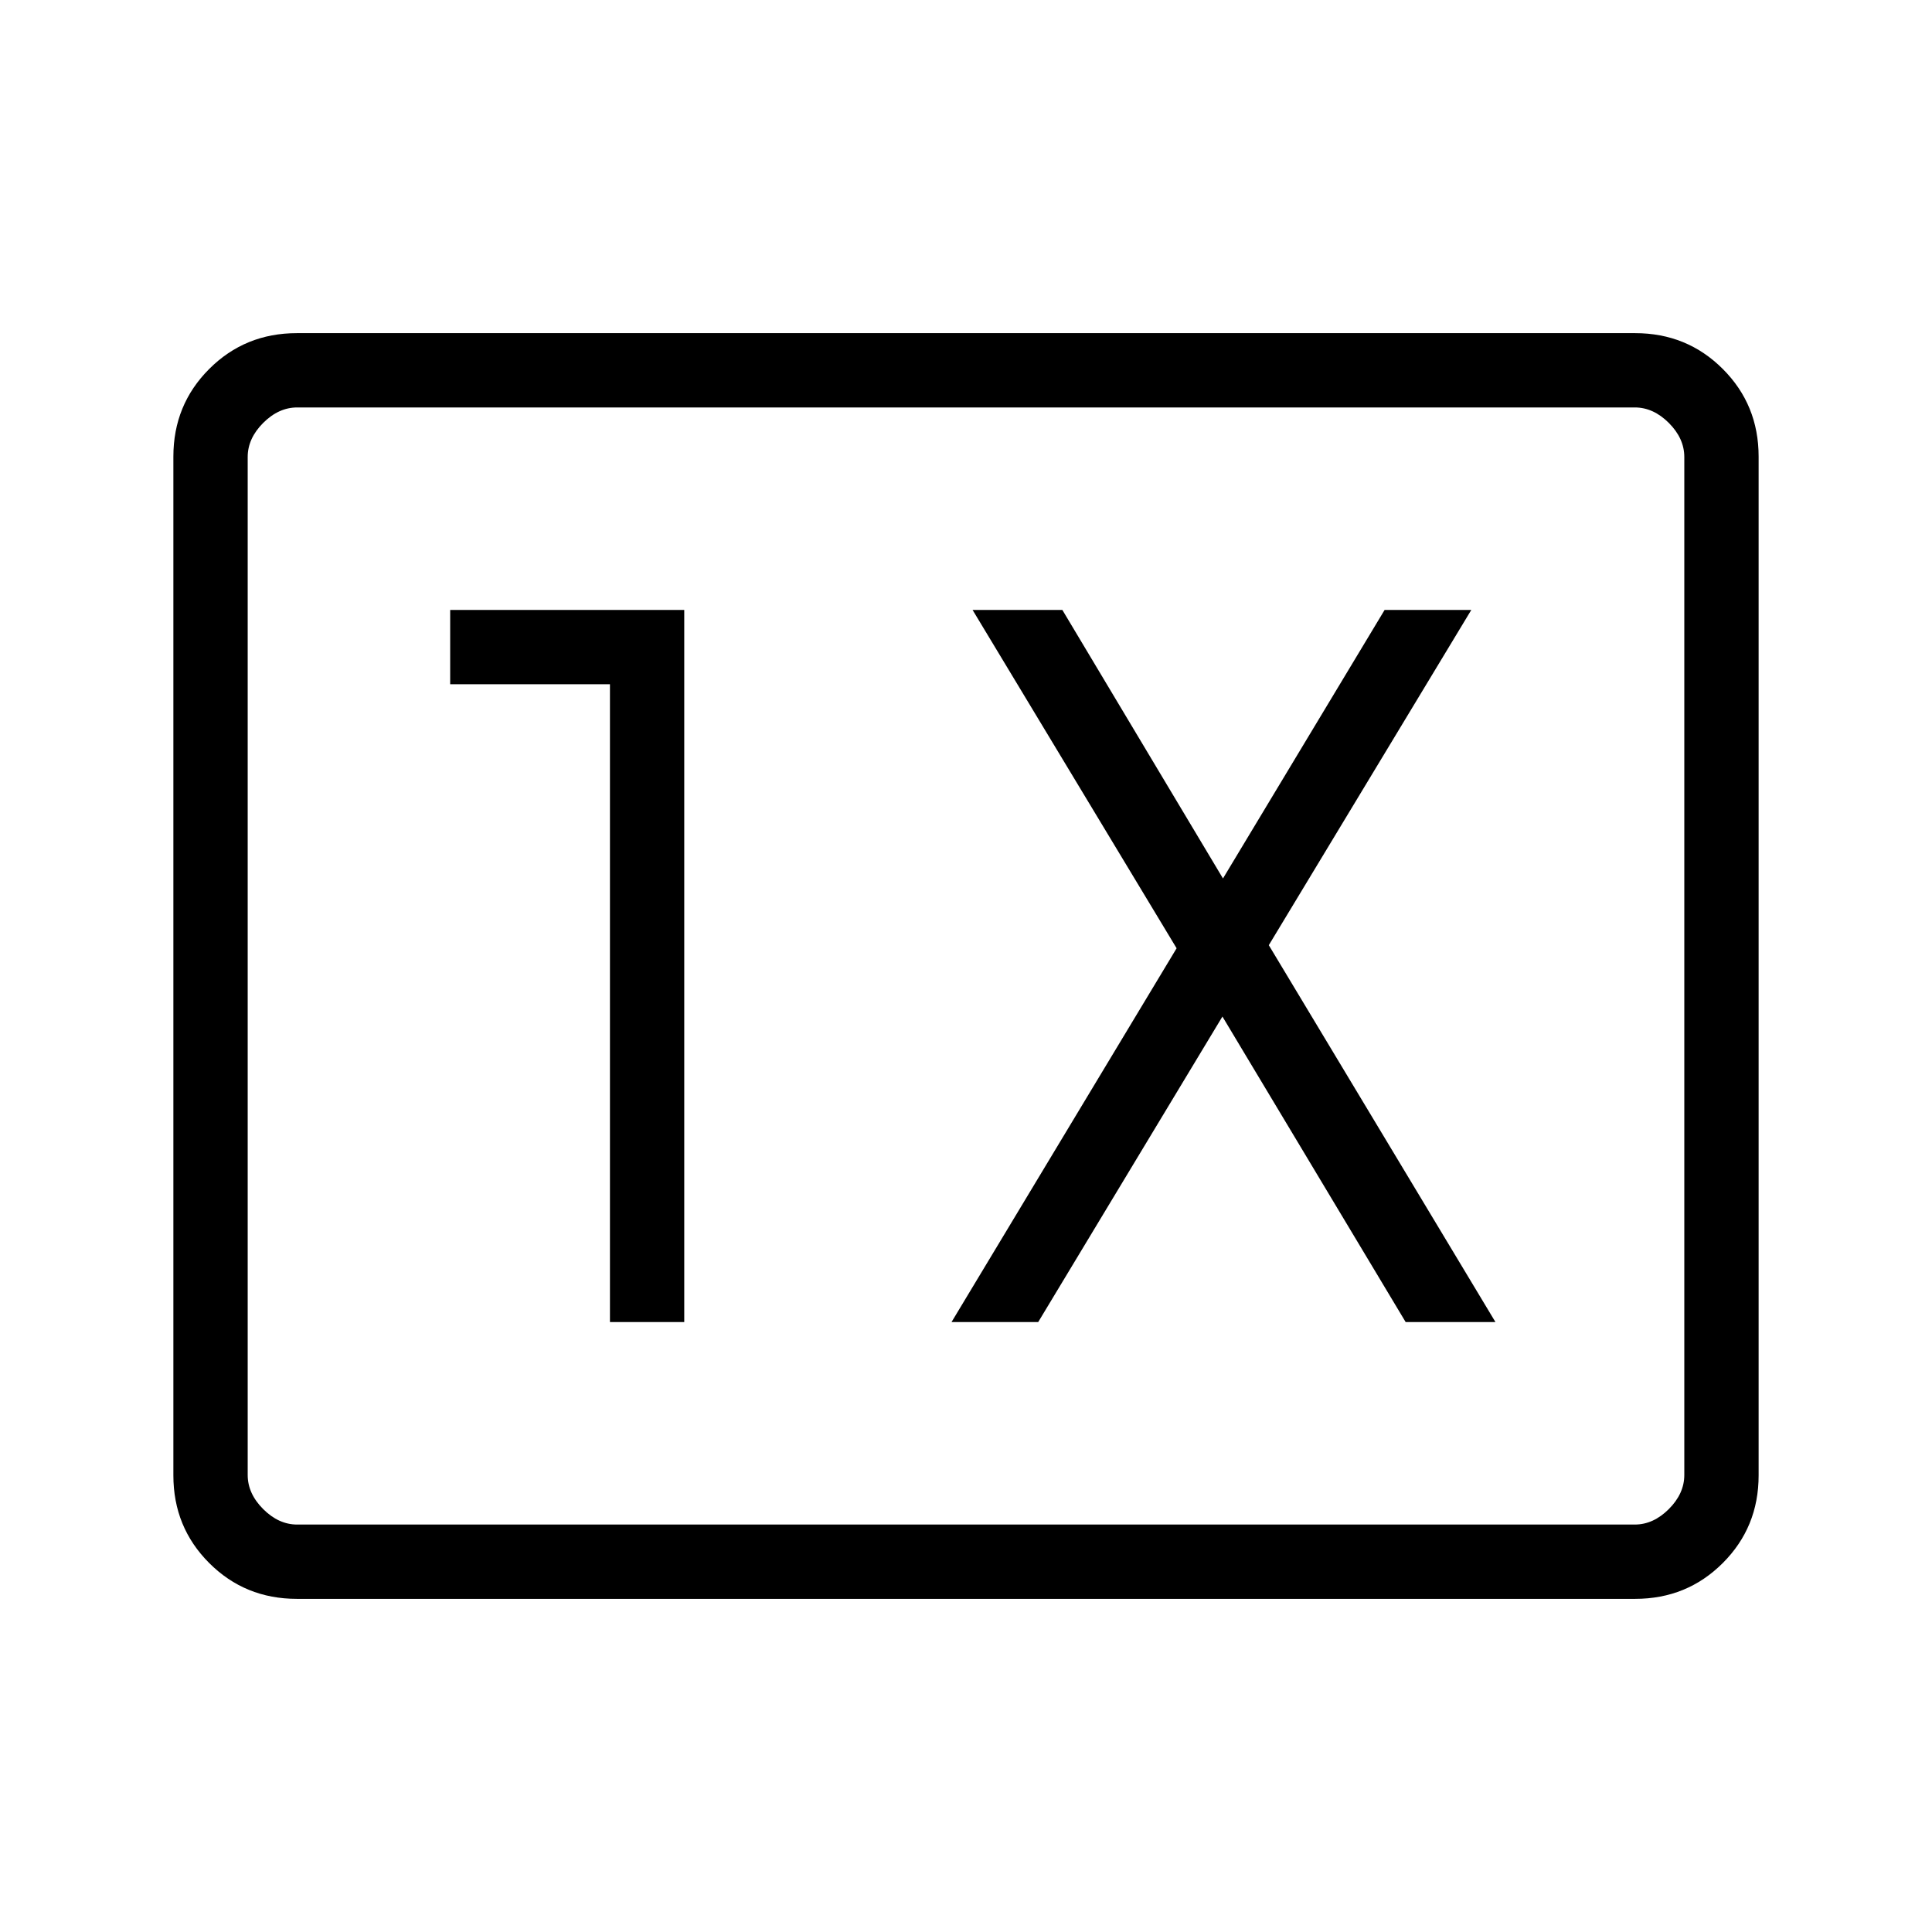<svg xmlns="http://www.w3.org/2000/svg" height="24" viewBox="0 -960 960 960" width="24"><path d="M147.5-165.54q-25.75 0-43.55-17.8-17.8-17.8-17.8-43.55v-506.22q0-25.75 17.8-43.55 17.8-17.8 43.55-17.8h665q25.75 0 43.55 17.8 17.8 17.8 17.8 43.55v506.22q0 25.75-17.8 43.55-17.8 17.8-43.55 17.8h-665Zm.19-36.92h664.62q9.23 0 16.92-7.69 7.69-7.7 7.69-16.93v-505.84q0-9.23-7.69-16.93-7.69-7.69-16.92-7.69H147.69q-9.23 0-16.92 7.69-7.69 7.7-7.69 16.93v505.84q0 9.23 7.69 16.93 7.69 7.69 16.92 7.69Zm-24.61 0V-757.54-202.46Zm180-100.62H340v-353.84H223.69V-620h79.39v316.92Zm169.73 0h43.07l91.54-151.8 91.04 151.8h44.62L630.46-490.35l100.62-166.57H688L607.69-523.5l-79.81-133.42h-44.61l101.38 168.11-111.84 185.73Z"/></svg>